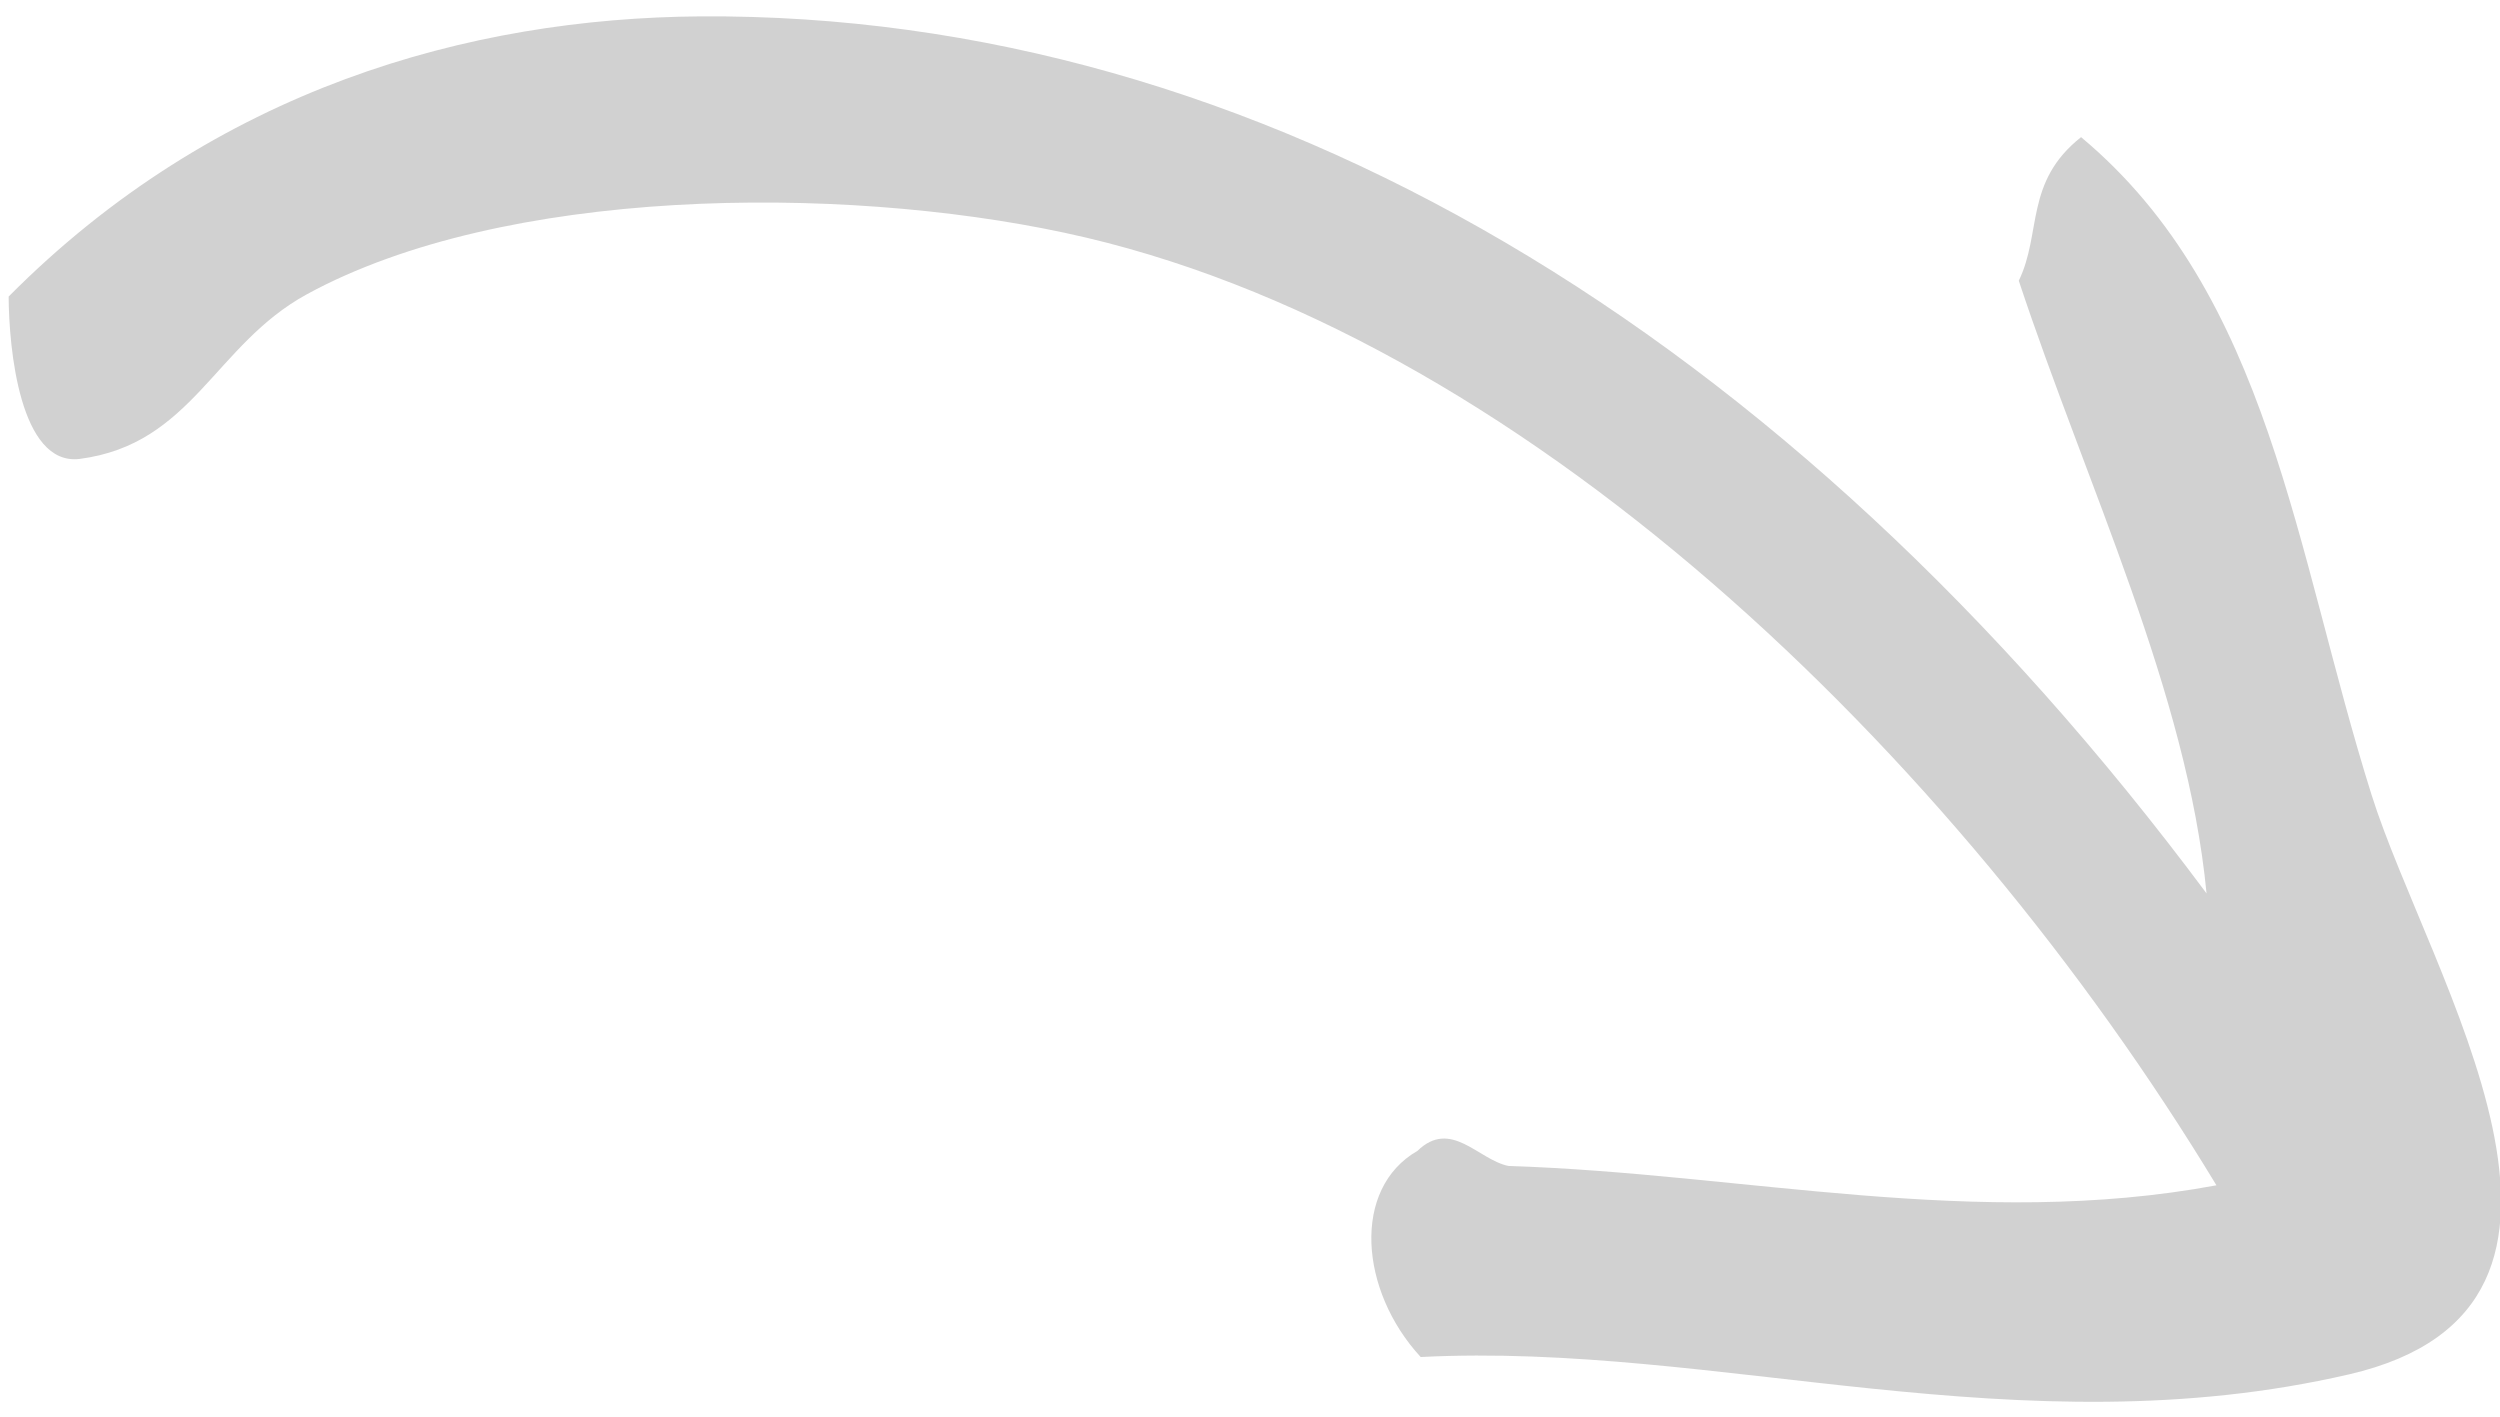 <?xml version="1.0" encoding="UTF-8"?>
<svg width="60px" height="34px" viewBox="0 0 60 34" version="1.1" xmlns="http://www.w3.org/2000/svg" xmlns:xlink="http://www.w3.org/1999/xlink">
    <!-- Generator: Sketch 42 (36781) - http://www.bohemiancoding.com/sketch -->
    <title>arrow01</title>
    <desc>Created with Sketch.</desc>
    <defs></defs>
    <g id="home" stroke="none" stroke-width="1" fill="none" fill-rule="evenodd" opacity="0.2">
        <g id="04-detail-c" transform="translate(-402, -219)" fill="#1A1918">
            <g id="main" transform="translate(150, 78)">
                <g id="slider" transform="translate(0, 105)">
                    <g id="help" transform="translate(69, 5)">
                        <path d="M233.696,30.989 C237.936,32.75 247.315,33.87 244.016,40.35 C240.325,47.6 233.676,51.46 229.376,57.149 C227.206,57.25 225.216,55.819 225.536,54.029 C225.456,52.91 226.636,53.049 227.216,52.589 C230.995,48.37 235.607,44.98 238.495,39.87 C226.485,38.009 211.976,39.52 203.216,46.35 C198.825,49.77 193.716,55.96 192.655,61.23 C192.155,63.71 193.646,65.649 192.176,67.95 C191.386,69.16 189.046,67.54 188.096,66.75 C187.456,59.75 190.086,53.98 193.616,49.71 C202.146,39.41 216.166,34.569 232.976,35.549 C228.995,32.81 223.626,31.46 218.815,29.549 C218.296,28.39 217.086,27.919 217.136,26.189 C222.946,25.149 228.016,28.629 233.696,30.989" id="arrow01" transform="translate(216.353, 47.192) scale(-1, -1) rotate(-130) translate(-216.353, -47.192) "></path>
                    </g>
                </g>
            </g>
        </g>
    </g>
</svg>
